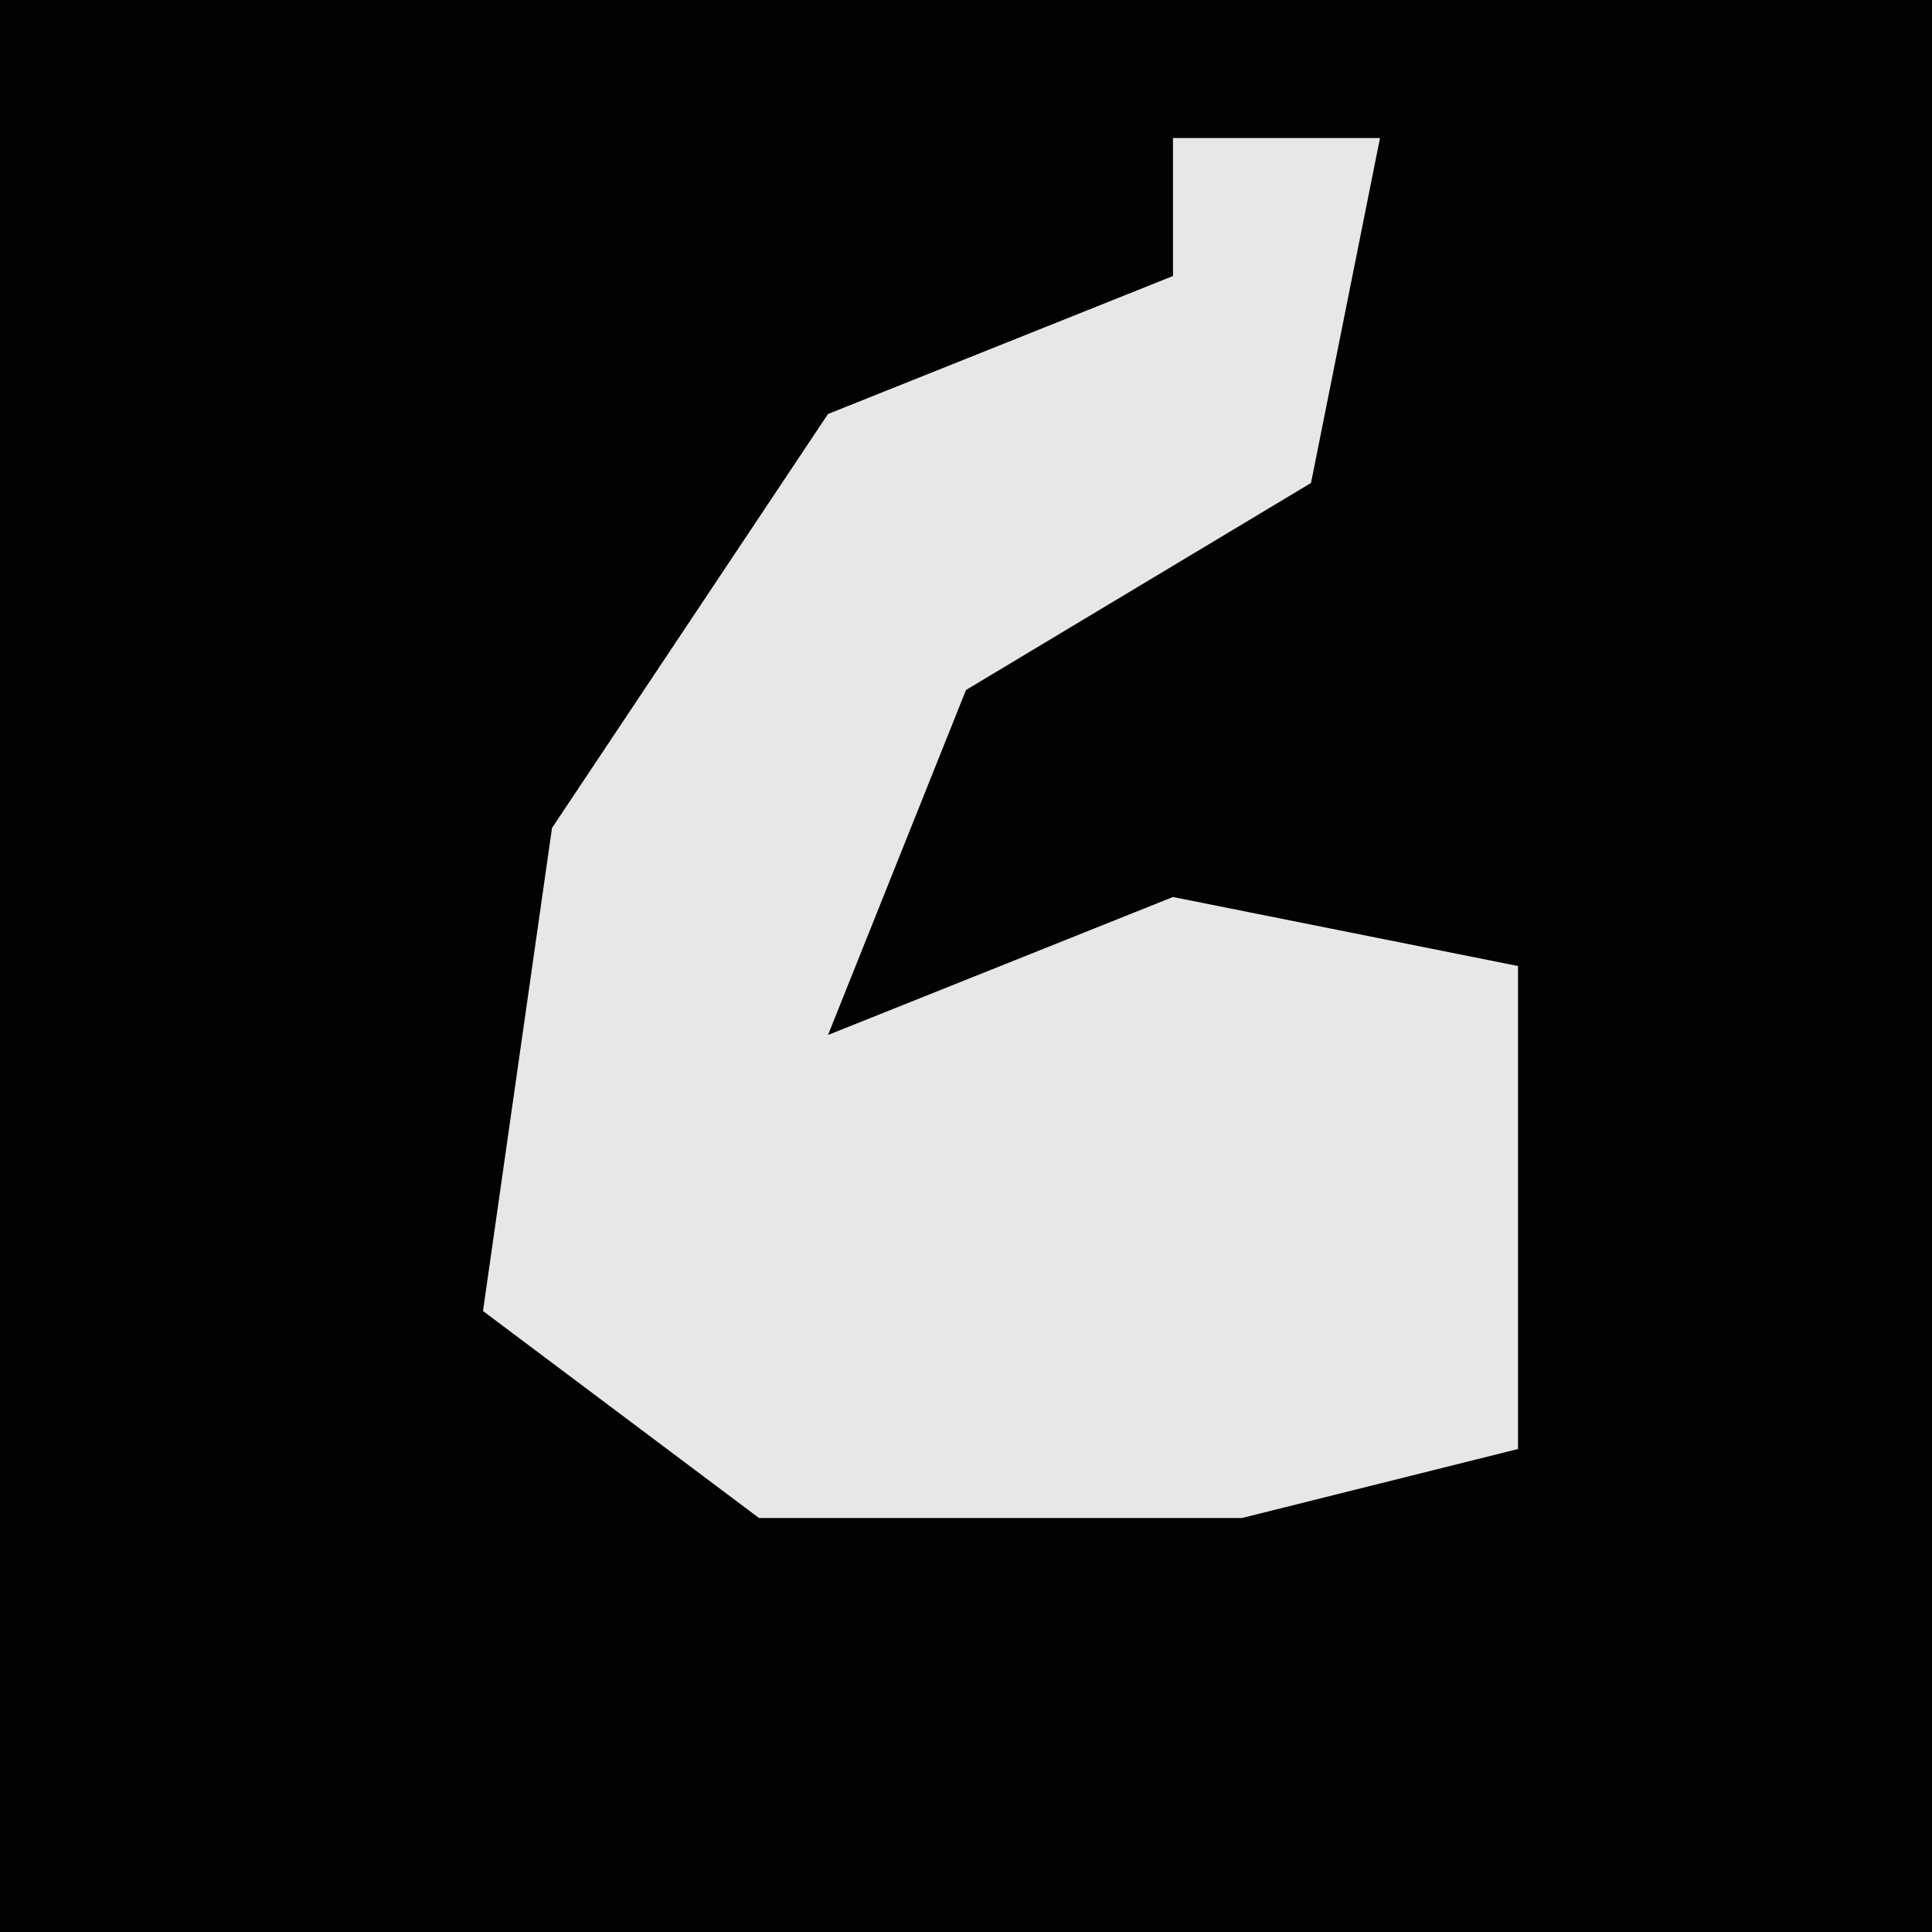<?xml version="1.0" encoding="UTF-8"?>
<svg version="1.1" xmlns="http://www.w3.org/2000/svg" width="28" height="28">
<path d="M0,0 L28,0 L28,28 L0,28 Z " fill="#020202" transform="translate(0,0)"/>
<path d="M0,0 L3,0 L2,5 L-3,8 L-5,13 L0,11 L5,12 L5,19 L1,20 L-6,20 L-10,17 L-9,10 L-5,4 L0,2 Z " fill="#E7E7E7" transform="translate(17,2)"/>
</svg>
